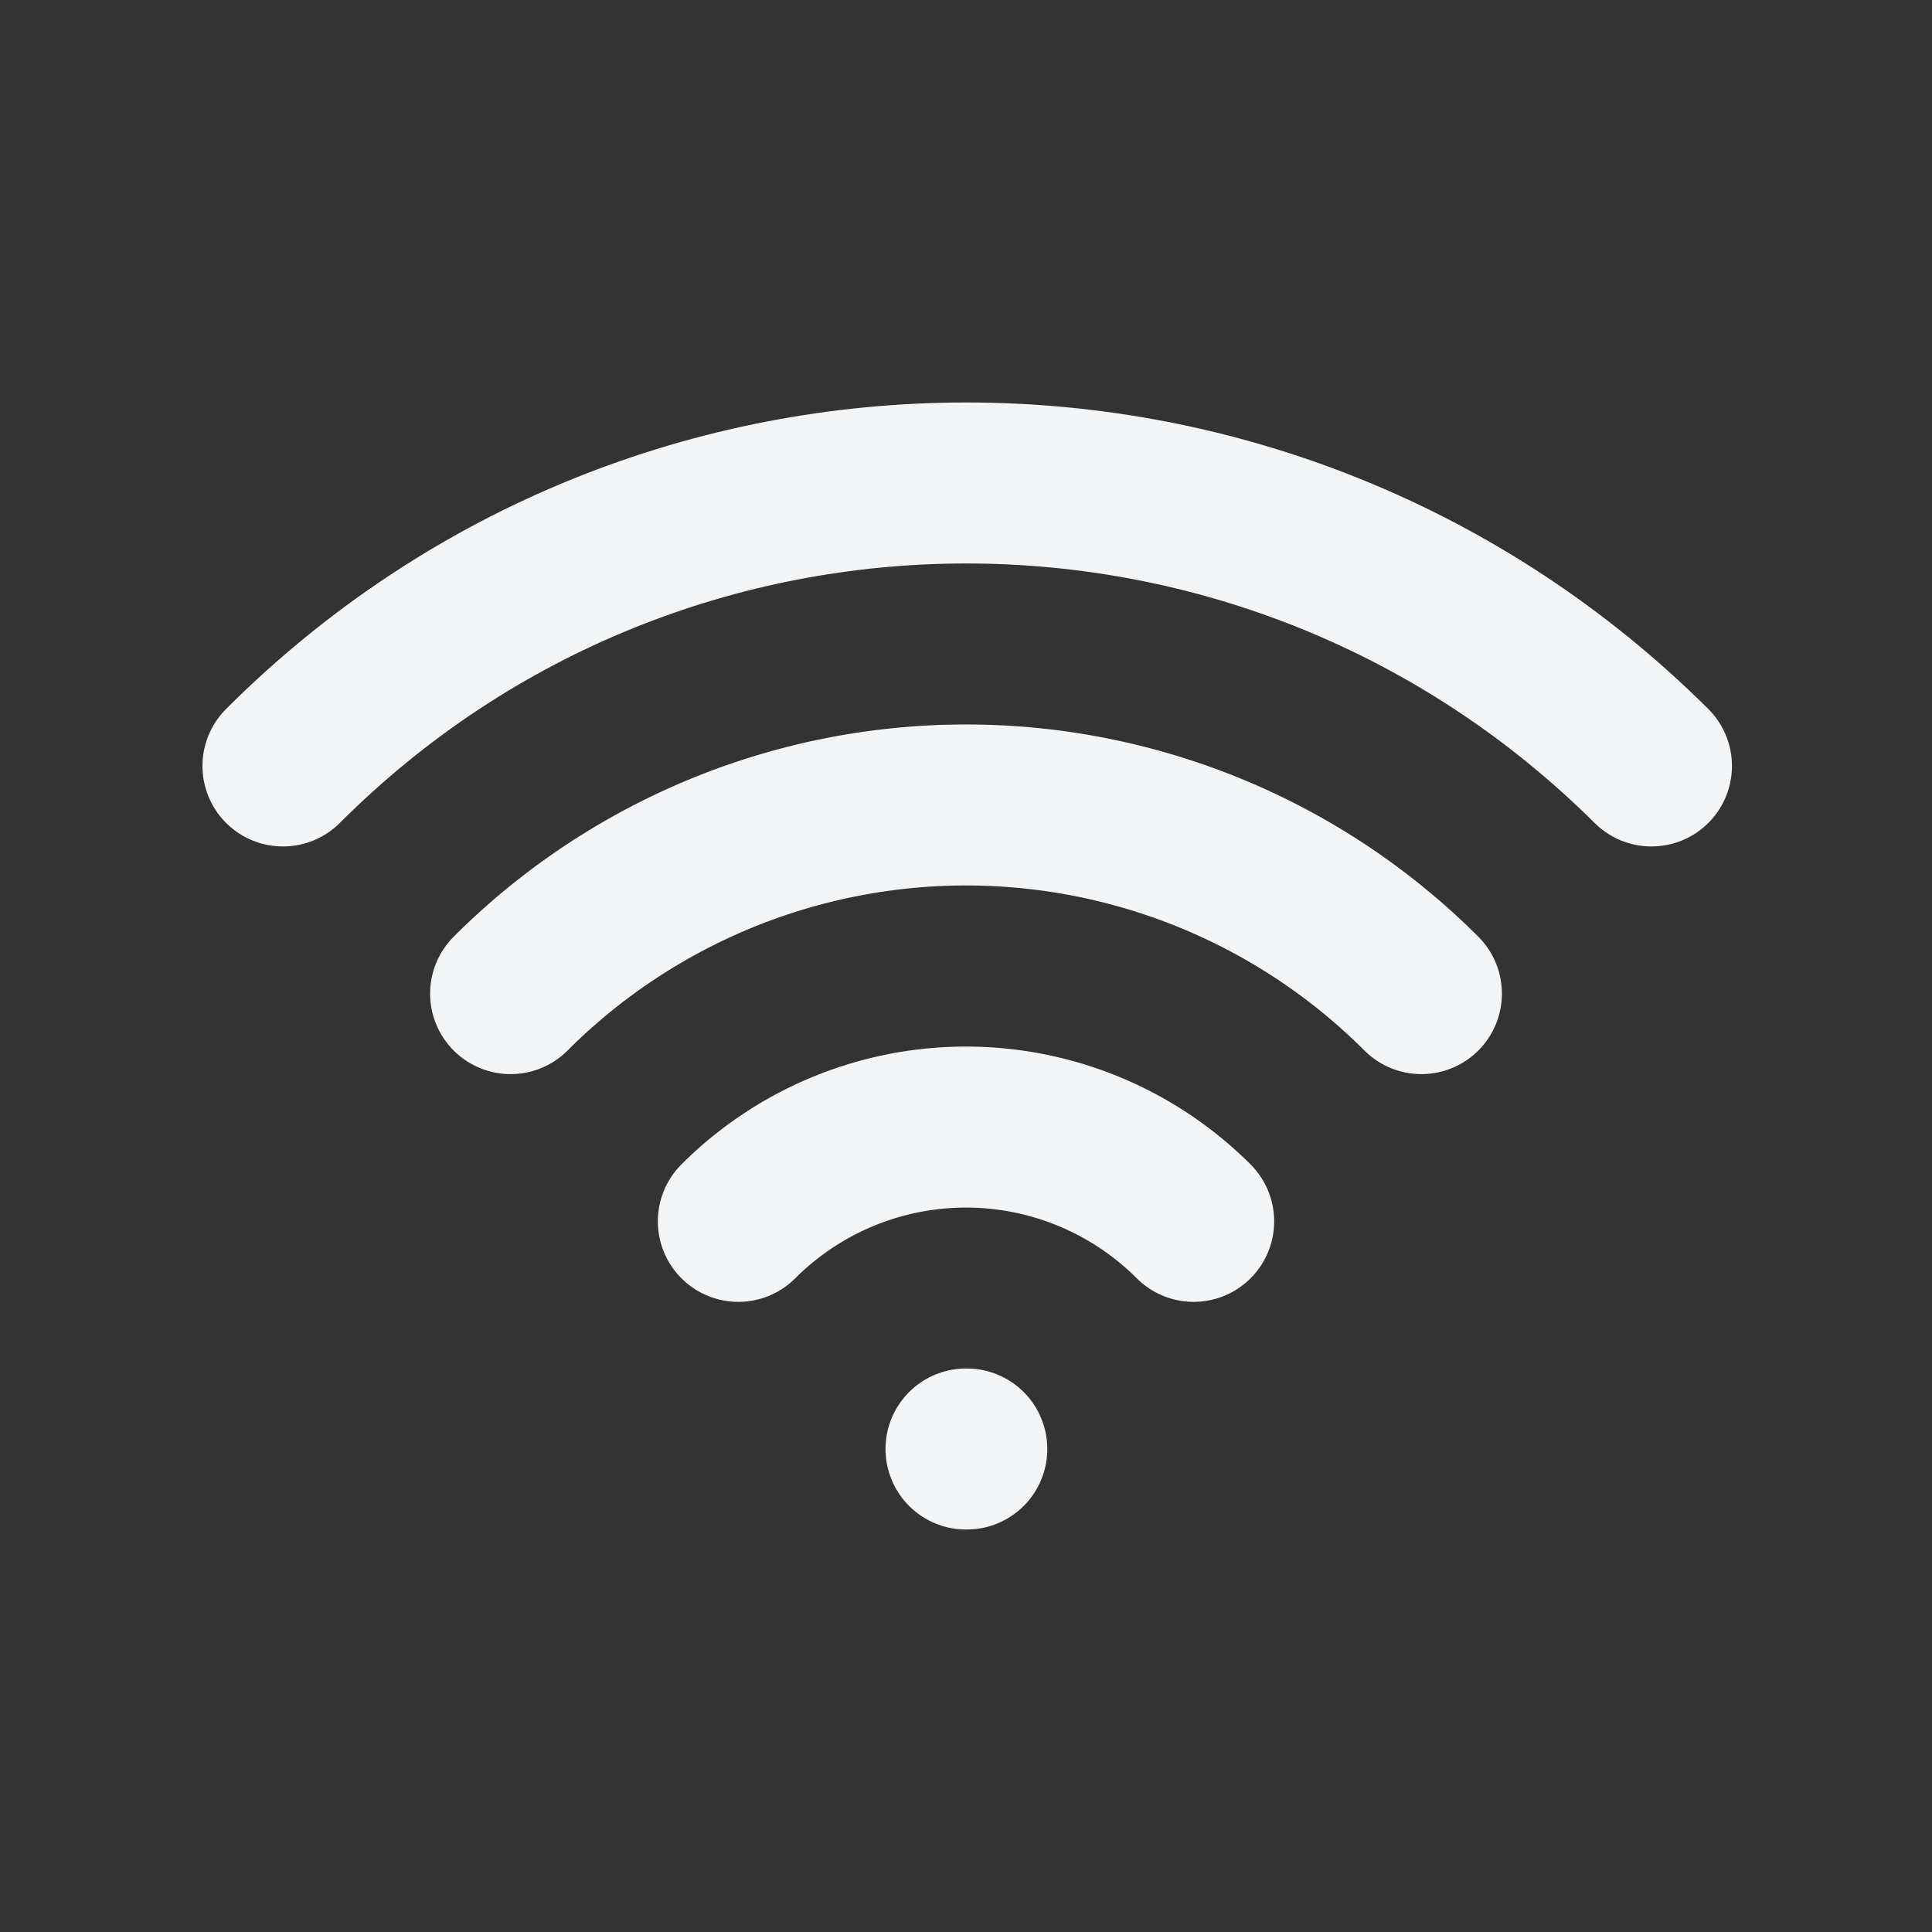 <svg xmlns="http://www.w3.org/2000/svg" width="24" height="24" viewBox="0 0 24 24" fill="none" stroke="rgb(243, 244, 246)" stroke-width="2" stroke-linecap="round" stroke-linejoin="round">
    <rect x="0" y="0" width="24" height="24" fill="#333333" stroke="none"/>
    <path stroke="none" d="M0 0h24v24H0z" fill="none"/>
    <path d="M12 18l.01 0"/>
    <path d="M9.172 15.172a4 4 0 0 1 5.656 0"/>
    <path d="M6.343 12.343a8 8 0 0 1 11.314 0"/>
    <path d="M3.515 9.515c4.686 -4.687 12.284 -4.687 17 0"/>
</svg>